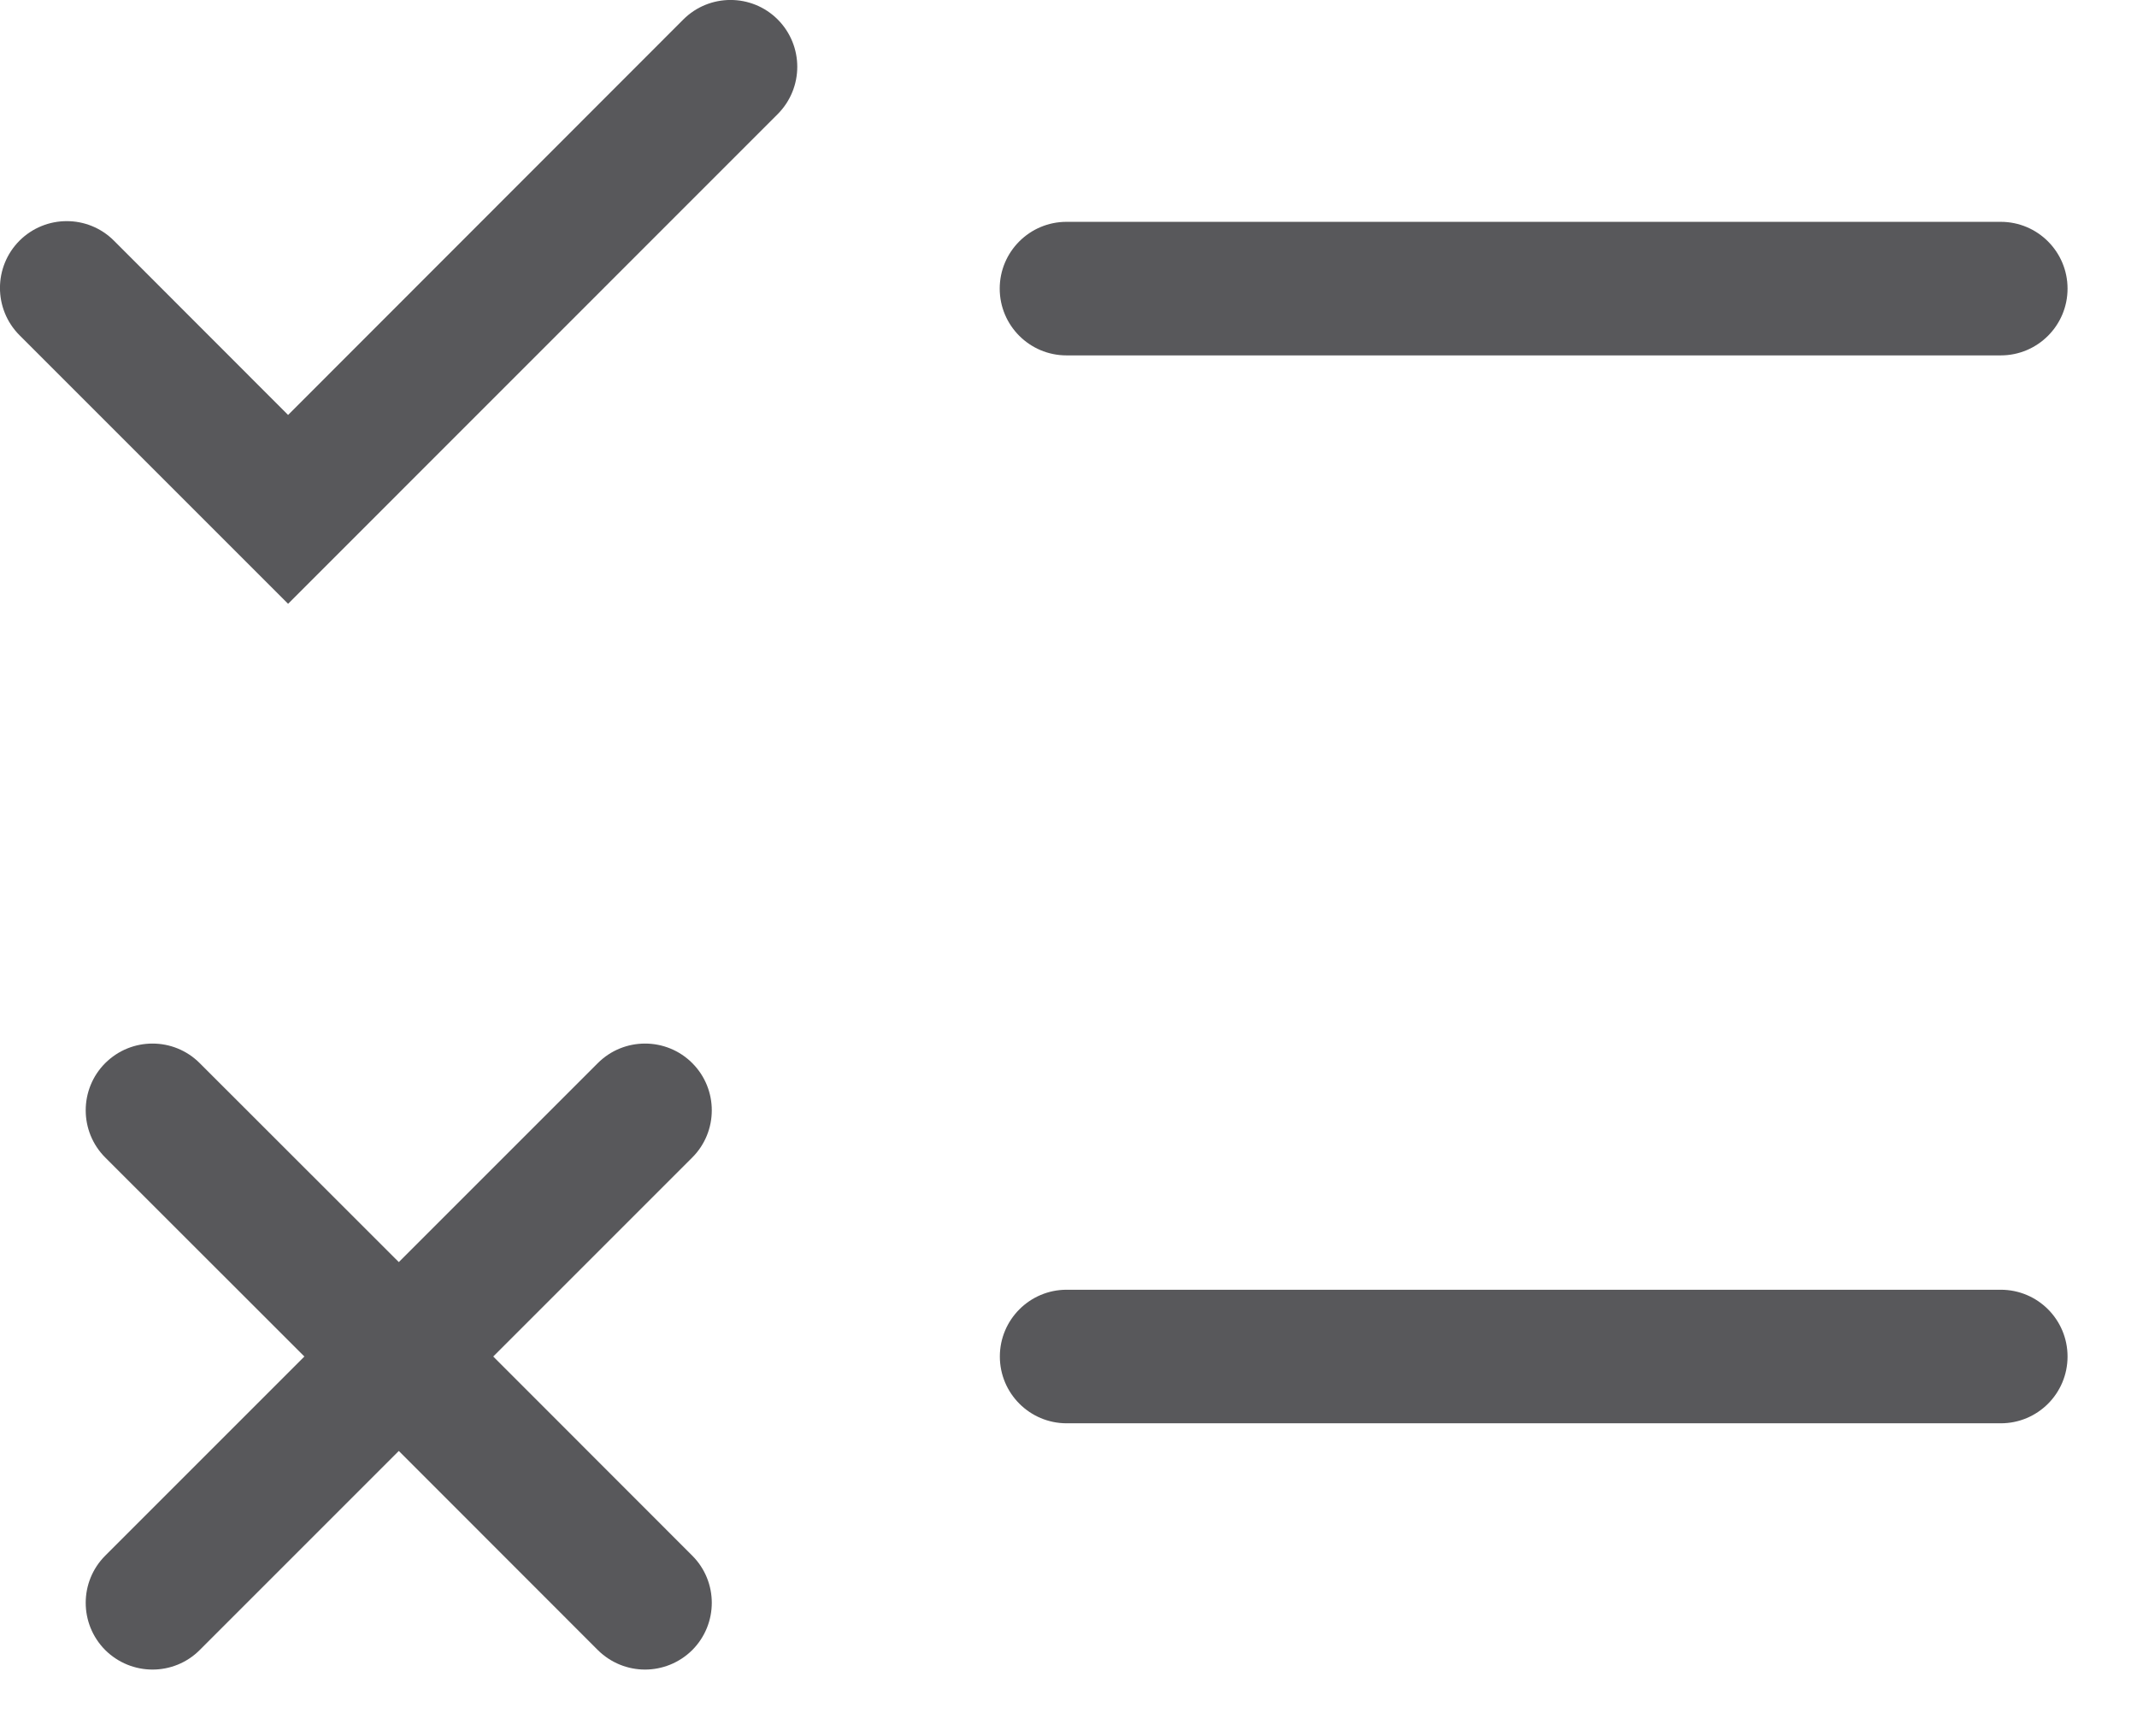 <?xml version="1.0" encoding="UTF-8"?>
<svg width="16px" height="13px" viewBox="0 0 16 13" version="1.1" xmlns="http://www.w3.org/2000/svg" xmlns:xlink="http://www.w3.org/1999/xlink">
    <!-- Generator: Sketch 49.3 (51167) - http://www.bohemiancoding.com/sketch -->
    <title>icon-change-request</title>
    <desc>Created with Sketch.</desc>
    <defs></defs>
    <g id="SBG-Icon-Library" stroke="none" stroke-width="1" fill="none" fill-rule="evenodd">
        <g id="Actions" transform="translate(-293, -1015)" fill="#58585B">
            <g id="Change-Request" transform="translate(0, 987)">
                <g id="icn_change_request" transform="translate(293, 28)">
                    <path d="M5.183,7.96 C4.988,7.765 4.671,7.765 4.476,7.96 L2.986,9.45 L1.495,7.96 C1.3,7.765 0.984,7.765 0.788,7.96 C0.593,8.155 0.593,8.472 0.788,8.667 L2.279,10.157 L0.788,11.648 C0.593,11.843 0.593,12.159 0.788,12.355 C0.886,12.452 1.014,12.501 1.142,12.501 C1.27,12.501 1.398,12.452 1.495,12.355 L2.986,10.864 L4.476,12.355 C4.574,12.452 4.702,12.501 4.829,12.501 C4.957,12.501 5.085,12.452 5.183,12.355 C5.378,12.159 5.378,11.843 5.183,11.648 L3.693,10.157 L5.183,8.667 C5.378,8.472 5.378,8.155 5.183,7.96" id="Fill-10"></path>
                    <path d="M7.985,2.661 L14.98,2.661 C15.256,2.661 15.48,2.437 15.48,2.161 C15.48,1.885 15.256,1.661 14.98,1.661 L7.985,1.661 C7.709,1.661 7.485,1.885 7.485,2.161 C7.485,2.437 7.709,2.661 7.985,2.661" id="Fill-1"></path>
                    <path d="M14.98,9.657 L7.986,9.657 C7.71,9.657 7.486,9.881 7.486,10.157 C7.486,10.433 7.71,10.657 7.986,10.657 L14.98,10.657 C15.257,10.657 15.48,10.433 15.48,10.157 C15.48,9.881 15.257,9.657 14.98,9.657" id="Fill-4"></path>
                    <path d="M5.116,0.146 L2.157,3.107 L0.853,1.802 C0.658,1.607 0.342,1.607 0.146,1.802 C-0.049,1.998 -0.049,2.314 0.146,2.51 L2.157,4.521 L5.823,0.854 C6.018,0.658 6.018,0.342 5.823,0.146 C5.628,-0.049 5.311,-0.049 5.116,0.146" id="Fill-7"></path>
                </g>
            </g>
        </g>
    </g>
</svg>